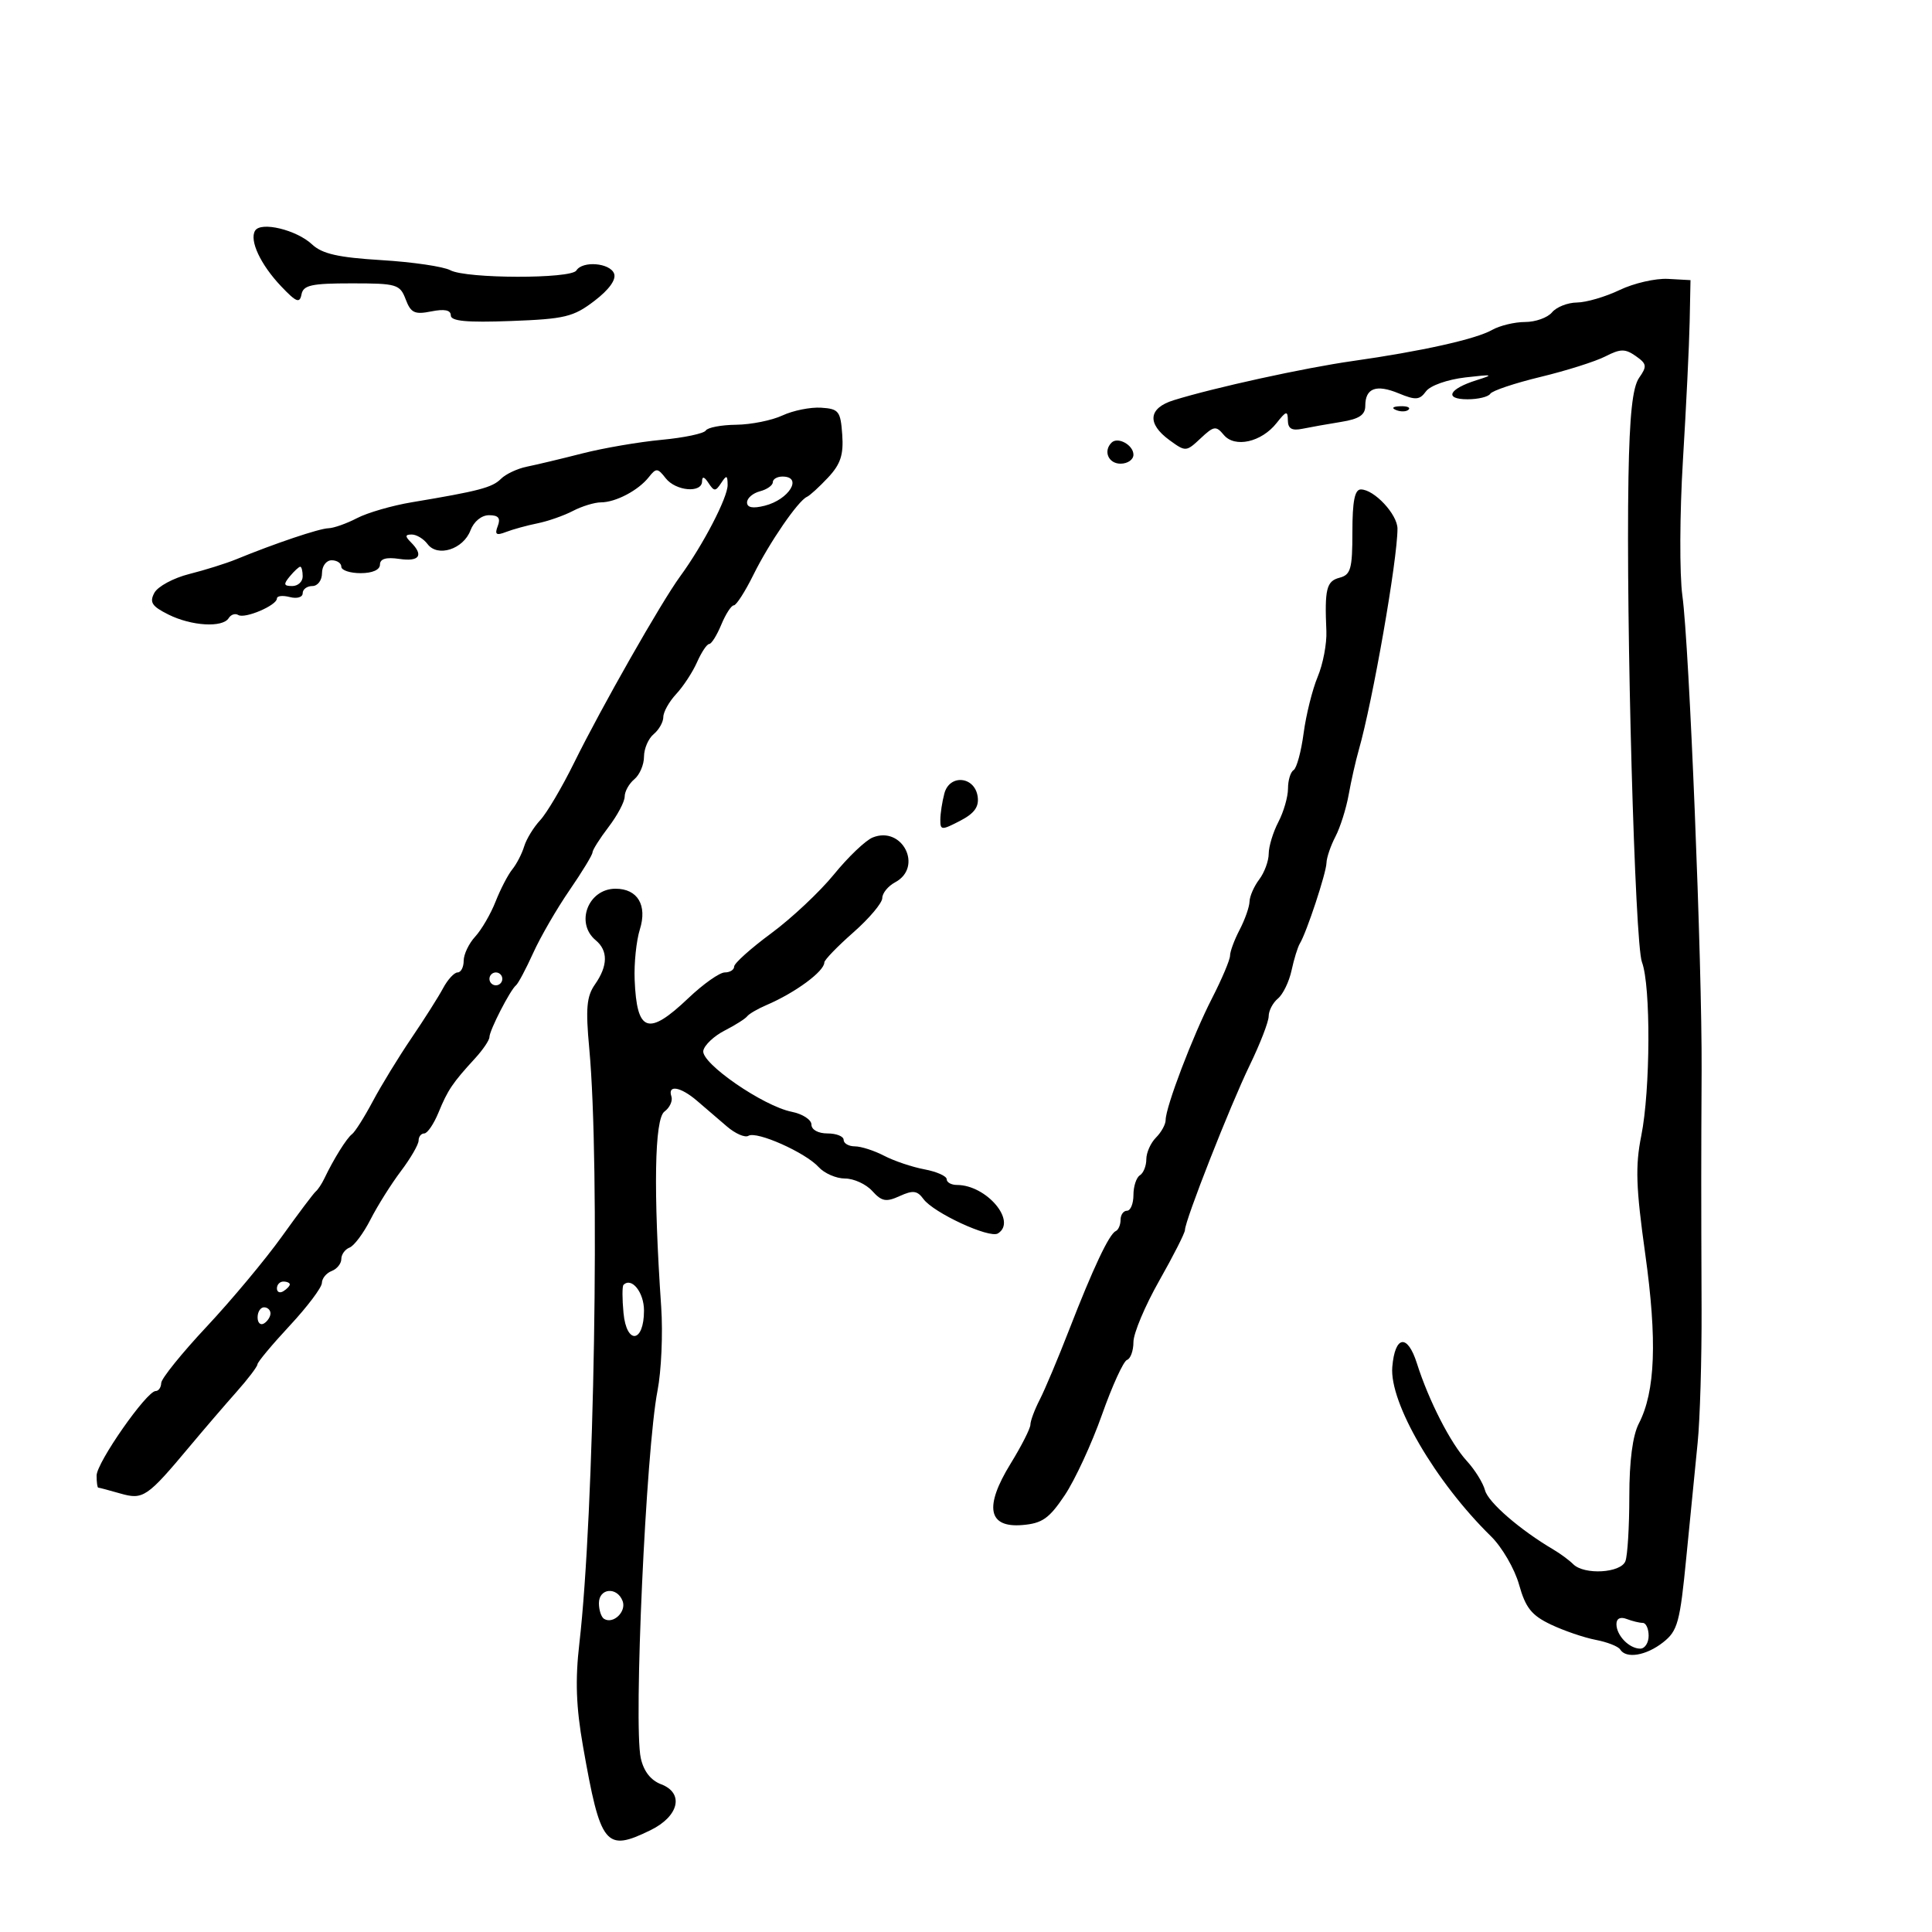 <svg xmlns="http://www.w3.org/2000/svg" width="300" height="300" viewBox="0 0 300 300" version="1.1">
	<path d="M 39.614 35.815 C 38.688 37.314, 40.457 41.092, 43.665 44.468 C 46.005 46.931, 46.541 47.143, 46.816 45.718 C 47.093 44.277, 48.350 44, 54.598 44 C 61.611 44, 62.105 44.146, 62.993 46.481 C 63.796 48.594, 64.386 48.873, 66.968 48.356 C 69.020 47.946, 70 48.145, 70 48.972 C 70 49.871, 72.460 50.102, 79.330 49.847 C 87.705 49.536, 89.033 49.216, 92.291 46.729 C 94.582 44.980, 95.712 43.413, 95.354 42.479 C 94.715 40.814, 90.449 40.465, 89.500 42 C 88.682 43.323, 72.412 43.291, 69.928 41.962 C 68.861 41.390, 64.053 40.684, 59.244 40.393 C 52.512 39.984, 50.029 39.421, 48.452 37.946 C 46.038 35.689, 40.515 34.357, 39.614 35.815 M 251.500 45.030 C 249.300 46.085, 246.318 46.959, 244.872 46.974 C 243.427 46.988, 241.685 47.675, 241 48.500 C 240.315 49.325, 238.431 50, 236.812 50 C 235.193 50, 232.886 50.556, 231.684 51.236 C 229.155 52.667, 220.711 54.548, 210 56.066 C 202.568 57.120, 188.510 60.199, 182.250 62.145 C 178.310 63.370, 178.061 65.770, 181.607 68.354 C 184.102 70.172, 184.194 70.166, 186.425 68.070 C 188.487 66.133, 188.824 66.083, 190.026 67.531 C 191.736 69.591, 195.884 68.660, 198.228 65.689 C 199.726 63.790, 199.958 63.735, 199.978 65.269 C 199.994 66.570, 200.596 66.916, 202.250 66.577 C 203.488 66.323, 206.188 65.844, 208.250 65.512 C 211.053 65.062, 212 64.430, 212 63.014 C 212 60.263, 213.696 59.631, 217.194 61.081 C 219.825 62.170, 220.435 62.126, 221.427 60.769 C 222.082 59.874, 224.741 58.933, 227.543 58.606 C 231.840 58.105, 232.074 58.162, 229.299 59.030 C 224.948 60.392, 224.181 62, 227.882 62 C 229.532 62, 231.121 61.614, 231.412 61.142 C 231.704 60.670, 235.218 59.493, 239.221 58.526 C 243.225 57.559, 247.749 56.127, 249.275 55.345 C 251.624 54.141, 252.350 54.132, 253.994 55.283 C 255.720 56.492, 255.779 56.870, 254.521 58.667 C 253.503 60.120, 253.037 64.467, 252.868 74.095 C 252.471 96.597, 253.858 146.497, 254.961 149.398 C 256.348 153.047, 256.283 169.255, 254.853 176.377 C 253.914 181.053, 254.026 184.376, 255.471 194.713 C 257.342 208.104, 257.042 216.084, 254.481 221.036 C 253.515 222.905, 253 226.845, 253 232.369 C 253 237.026, 252.727 241.548, 252.393 242.418 C 251.684 244.266, 245.993 244.593, 244.284 242.884 C 243.670 242.270, 242.302 241.258, 241.242 240.634 C 236.044 237.573, 231.090 233.286, 230.597 231.422 C 230.295 230.279, 229.025 228.230, 227.774 226.868 C 225.240 224.109, 221.848 217.476, 220.016 211.698 C 218.550 207.073, 216.610 207.356, 216.194 212.257 C 215.722 217.803, 222.885 230.097, 231.514 238.552 C 233.228 240.231, 235.191 243.606, 235.877 246.052 C 236.888 249.659, 237.821 250.832, 240.812 252.254 C 242.840 253.219, 245.972 254.290, 247.771 254.634 C 249.570 254.977, 251.284 255.650, 251.580 256.129 C 252.495 257.611, 255.611 257.094, 258.243 255.023 C 260.514 253.237, 260.862 251.960, 261.855 241.773 C 262.459 235.573, 263.250 227.575, 263.612 224 C 263.975 220.425, 264.248 211.088, 264.220 203.250 C 264.151 184.138, 264.151 181.082, 264.226 166.250 C 264.310 149.668, 262.307 100.218, 261.239 92.500 C 260.783 89.200, 260.820 79.750, 261.323 71.500 C 261.826 63.250, 262.296 53.575, 262.369 50 L 262.500 43.500 259 43.306 C 257.075 43.200, 253.700 43.976, 251.500 45.030 M 121.500 64.512 C 119.850 65.281, 116.614 65.930, 114.309 65.955 C 112.004 65.980, 109.881 66.384, 109.591 66.852 C 109.301 67.321, 106.206 67.972, 102.713 68.298 C 99.220 68.624, 93.693 69.573, 90.431 70.406 C 87.169 71.240, 83.294 72.165, 81.820 72.462 C 80.346 72.760, 78.531 73.612, 77.787 74.356 C 76.434 75.709, 74.374 76.250, 63.942 77.992 C 60.885 78.502, 57.060 79.610, 55.442 80.454 C 53.824 81.297, 51.825 82.005, 51 82.026 C 49.568 82.064, 42.713 84.371, 36.669 86.850 C 35.113 87.489, 31.835 88.516, 29.387 89.133 C 26.938 89.749, 24.501 91.065, 23.970 92.055 C 23.182 93.529, 23.580 94.143, 26.157 95.428 C 29.732 97.212, 34.573 97.499, 35.510 95.984 C 35.856 95.425, 36.523 95.205, 36.994 95.496 C 38.016 96.128, 43 94.001, 43 92.933 C 43 92.523, 43.900 92.423, 45 92.710 C 46.118 93.003, 47 92.741, 47 92.117 C 47 91.502, 47.675 91, 48.500 91 C 49.333 91, 50 90.111, 50 89 C 50 87.889, 50.667 87, 51.500 87 C 52.325 87, 53 87.450, 53 88 C 53 88.550, 54.350 89, 56 89 C 57.826 89, 59 88.481, 59 87.673 C 59 86.768, 59.953 86.486, 62 86.787 C 65.136 87.247, 65.838 86.238, 63.800 84.200 C 62.867 83.267, 62.898 83, 63.940 83 C 64.677 83, 65.779 83.668, 66.390 84.484 C 67.946 86.565, 71.938 85.294, 73.052 82.363 C 73.582 80.970, 74.768 80, 75.944 80 C 77.397 80, 77.763 80.454, 77.295 81.674 C 76.784 83.005, 77.046 83.195, 78.576 82.604 C 79.634 82.195, 81.830 81.592, 83.456 81.264 C 85.082 80.936, 87.557 80.070, 88.956 79.340 C 90.355 78.610, 92.317 78.010, 93.316 78.006 C 95.614 77.998, 99.128 76.146, 100.750 74.087 C 101.885 72.646, 102.125 72.661, 103.360 74.250 C 104.921 76.258, 108.992 76.618, 109.015 74.750 C 109.026 73.914, 109.357 73.997, 110.015 75 C 110.891 76.333, 111.109 76.333, 111.985 75 C 112.821 73.725, 112.972 73.771, 112.985 75.308 C 113.001 77.254, 109.167 84.635, 105.612 89.500 C 102.667 93.530, 93.378 109.858, 89.151 118.435 C 87.272 122.249, 84.899 126.266, 83.878 127.361 C 82.858 128.456, 81.740 130.286, 81.393 131.426 C 81.047 132.567, 80.216 134.175, 79.546 135 C 78.877 135.825, 77.709 138.075, 76.952 140 C 76.194 141.925, 74.770 144.372, 73.787 145.439 C 72.804 146.505, 72 148.192, 72 149.189 C 72 150.185, 71.575 151, 71.055 151 C 70.535 151, 69.522 152.099, 68.805 153.441 C 68.087 154.784, 65.877 158.271, 63.894 161.191 C 61.911 164.111, 59.211 168.524, 57.894 170.997 C 56.577 173.471, 55.122 175.772, 54.660 176.112 C 53.841 176.714, 51.808 179.973, 50.362 183 C 49.968 183.825, 49.373 184.725, 49.039 185 C 48.705 185.275, 46.335 188.425, 43.773 192 C 41.210 195.575, 35.953 201.875, 32.091 206 C 28.228 210.125, 25.052 214.063, 25.034 214.750 C 25.015 215.438, 24.626 216, 24.168 216 C 22.771 216, 15 227.126, 15 229.126 C 15 230.157, 15.115 231, 15.257 231 C 15.398 231, 16.934 231.407, 18.670 231.905 C 22.234 232.928, 22.831 232.522, 29.500 224.546 C 31.700 221.915, 34.952 218.128, 36.727 216.131 C 38.502 214.134, 39.964 212.210, 39.977 211.856 C 39.990 211.501, 42.242 208.801, 44.982 205.856 C 47.723 202.910, 49.973 199.923, 49.982 199.219 C 49.992 198.514, 50.675 197.678, 51.500 197.362 C 52.325 197.045, 53 196.207, 53 195.500 C 53 194.793, 53.576 193.993, 54.280 193.723 C 54.984 193.453, 56.447 191.492, 57.530 189.366 C 58.614 187.240, 60.737 183.860, 62.250 181.856 C 63.763 179.852, 65 177.714, 65 177.106 C 65 176.498, 65.395 176, 65.879 176 C 66.362 176, 67.358 174.537, 68.092 172.750 C 69.528 169.251, 70.275 168.144, 73.750 164.359 C 74.987 163.012, 76 161.516, 76 161.036 C 76 160.005, 79.222 153.726, 80.122 153.001 C 80.464 152.725, 81.667 150.464, 82.795 147.975 C 83.922 145.486, 86.455 141.109, 88.423 138.249 C 90.390 135.388, 92 132.742, 92 132.368 C 92 131.995, 93.125 130.214, 94.500 128.411 C 95.875 126.608, 97 124.484, 97 123.689 C 97 122.895, 97.675 121.685, 98.500 121 C 99.325 120.315, 100 118.740, 100 117.500 C 100 116.260, 100.675 114.685, 101.500 114 C 102.325 113.315, 103 112.116, 103 111.336 C 103 110.555, 103.900 108.951, 104.999 107.770 C 106.099 106.590, 107.559 104.359, 108.243 102.812 C 108.928 101.265, 109.774 100, 110.123 100 C 110.472 100, 111.317 98.650, 112 97 C 112.683 95.350, 113.558 94, 113.944 94 C 114.330 94, 115.702 91.862, 116.993 89.250 C 119.455 84.269, 123.934 77.747, 125.303 77.149 C 125.745 76.956, 127.222 75.606, 128.586 74.149 C 130.521 72.081, 131.003 70.622, 130.783 67.500 C 130.524 63.835, 130.248 63.484, 127.500 63.307 C 125.850 63.202, 123.150 63.744, 121.500 64.512 M 216.813 63.683 C 217.534 63.972, 218.397 63.936, 218.729 63.604 C 219.061 63.272, 218.471 63.036, 217.417 63.079 C 216.252 63.127, 216.015 63.364, 216.813 63.683 M 172.598 68.736 C 171.281 70.052, 172.117 72, 174 72 C 175.100 72, 176 71.373, 176 70.607 C 176 69.099, 173.571 67.762, 172.598 68.736 M 120 74.883 C 120 75.369, 119.100 76.002, 118 76.290 C 116.900 76.577, 116 77.354, 116 78.015 C 116 78.826, 116.892 78.993, 118.740 78.529 C 122.536 77.576, 124.716 74, 121.500 74 C 120.675 74, 120 74.398, 120 74.883 M 210 82.594 C 210 88.346, 209.745 89.254, 208 89.710 C 205.970 90.241, 205.673 91.450, 205.959 98 C 206.043 99.925, 205.438 103.112, 204.613 105.082 C 203.788 107.052, 202.804 111, 202.425 113.855 C 202.046 116.709, 201.346 119.286, 200.868 119.581 C 200.391 119.877, 200 121.165, 200 122.445 C 200 123.724, 199.328 126.060, 198.506 127.636 C 197.685 129.211, 197.010 131.426, 197.006 132.559 C 197.003 133.691, 196.339 135.491, 195.532 136.559 C 194.724 137.626, 194.047 139.175, 194.026 140 C 194.005 140.825, 193.315 142.789, 192.494 144.364 C 191.672 145.940, 191 147.752, 191 148.392 C 191 149.032, 189.738 152.018, 188.195 155.028 C 185.204 160.862, 181 171.903, 181 173.924 C 181 174.594, 180.325 175.818, 179.500 176.643 C 178.675 177.468, 178 178.984, 178 180.012 C 178 181.041, 177.550 182.160, 177 182.500 C 176.450 182.840, 176 184.216, 176 185.559 C 176 186.902, 175.550 188, 175 188 C 174.450 188, 174 188.638, 174 189.417 C 174 190.196, 173.662 190.983, 173.250 191.167 C 172.232 191.619, 169.735 196.910, 166.012 206.500 C 164.305 210.900, 162.253 215.774, 161.454 217.331 C 160.654 218.888, 160 220.638, 160 221.220 C 160 221.803, 158.617 224.527, 156.926 227.275 C 152.795 233.988, 153.421 237.254, 158.753 236.808 C 161.834 236.551, 162.913 235.792, 165.326 232.189 C 166.915 229.818, 169.517 224.193, 171.110 219.689 C 172.702 215.185, 174.454 211.350, 175.003 211.167 C 175.551 210.983, 176 209.732, 176 208.386 C 176 207.040, 177.800 202.762, 180 198.880 C 182.200 194.997, 184 191.450, 184 190.996 C 184 189.530, 191.015 171.679, 194.051 165.421 C 195.673 162.078, 197 158.645, 197 157.793 C 197 156.942, 197.646 155.709, 198.436 155.053 C 199.225 154.398, 200.178 152.430, 200.553 150.681 C 200.928 148.931, 201.510 147.050, 201.845 146.500 C 202.891 144.783, 205.933 135.575, 205.974 134 C 205.995 133.175, 206.621 131.333, 207.365 129.907 C 208.110 128.481, 209.034 125.556, 209.420 123.407 C 209.805 121.258, 210.507 118.150, 210.979 116.500 C 213.157 108.882, 217 86.923, 217 82.096 C 217 79.876, 213.383 76, 211.311 76 C 210.362 76, 210 77.821, 210 82.594 M 45 89.500 C 43.980 90.729, 44.049 91, 45.378 91 C 46.270 91, 47 90.325, 47 89.500 C 47 88.675, 46.830 88, 46.622 88 C 46.415 88, 45.685 88.675, 45 89.500 M 146.644 123.198 C 146.305 124.464, 146.021 126.299, 146.014 127.276 C 146.001 128.935, 146.201 128.947, 149.062 127.468 C 151.296 126.313, 152.040 125.292, 151.812 123.692 C 151.364 120.546, 147.454 120.172, 146.644 123.198 M 135.500 130.049 C 134.400 130.496, 131.700 133.072, 129.500 135.774 C 127.300 138.475, 122.912 142.595, 119.750 144.927 C 116.588 147.260, 114 149.581, 114 150.084 C 114 150.588, 113.344 151, 112.542 151 C 111.740 151, 109.192 152.800, 106.879 155 C 100.647 160.928, 98.881 160.320, 98.548 152.132 C 98.444 149.585, 98.808 146.067, 99.357 144.316 C 100.535 140.554, 99.007 138, 95.578 138 C 91.335 138, 89.284 143.331, 92.500 146 C 94.440 147.610, 94.403 149.979, 92.394 152.848 C 91.086 154.715, 90.921 156.564, 91.501 162.820 C 93.187 181.008, 92.286 235.112, 89.962 255.188 C 89.304 260.869, 89.451 265.033, 90.524 271.138 C 93.252 286.654, 94.015 287.604, 101 284.197 C 105.433 282.034, 106.272 278.434, 102.662 277.062 C 101.042 276.446, 99.948 275.038, 99.498 272.993 C 98.360 267.808, 100.304 225.144, 102.097 215.954 C 102.693 212.903, 102.951 207.053, 102.671 202.954 C 101.439 184.893, 101.624 173.748, 103.175 172.605 C 104 171.997, 104.486 170.938, 104.254 170.250 C 103.626 168.385, 105.682 168.740, 108.242 170.939 C 109.484 172.006, 111.571 173.797, 112.879 174.919 C 114.188 176.041, 115.689 176.692, 116.216 176.367 C 117.481 175.585, 125.064 178.961, 127.117 181.221 C 128.007 182.199, 129.850 183, 131.212 183 C 132.575 183, 134.478 183.871, 135.441 184.935 C 136.917 186.565, 137.587 186.690, 139.706 185.724 C 141.764 184.786, 142.431 184.869, 143.391 186.182 C 144.962 188.330, 153.637 192.342, 154.953 191.529 C 157.969 189.665, 153.186 184, 148.596 184 C 147.718 184, 147 183.600, 147 183.111 C 147 182.623, 145.444 181.931, 143.542 181.574 C 141.640 181.217, 138.828 180.270, 137.292 179.469 C 135.757 178.668, 133.713 178.010, 132.750 178.006 C 131.787 178.003, 131 177.550, 131 177 C 131 176.450, 129.875 176, 128.500 176 C 127.045 176, 126 175.425, 126 174.625 C 126 173.869, 124.622 172.974, 122.939 172.638 C 118.488 171.748, 108.837 165.082, 109.209 163.155 C 109.377 162.283, 110.861 160.878, 112.507 160.034 C 114.153 159.190, 115.734 158.191, 116.020 157.813 C 116.307 157.434, 117.657 156.648, 119.020 156.065 C 123.486 154.156, 128 150.829, 128 149.448 C 128 149.065, 130.025 146.970, 132.500 144.791 C 134.975 142.613, 137 140.209, 137 139.450 C 137 138.691, 137.900 137.589, 139 137 C 143.388 134.652, 140.124 128.170, 135.500 130.049 M 76 152 C 76 152.550, 76.450 153, 77 153 C 77.550 153, 78 152.550, 78 152 C 78 151.450, 77.550 151, 77 151 C 76.450 151, 76 151.450, 76 152 M 43 200.059 C 43 200.641, 43.450 200.840, 44 200.500 C 44.550 200.160, 45 199.684, 45 199.441 C 45 199.198, 44.550 199, 44 199 C 43.450 199, 43 199.477, 43 200.059 M 96.816 199.517 C 96.608 199.725, 96.608 201.688, 96.817 203.879 C 97.292 208.858, 100 208.536, 100 203.500 C 100 200.672, 98.073 198.261, 96.816 199.517 M 40 204.559 C 40 205.416, 40.450 205.840, 41 205.500 C 41.550 205.160, 42 204.459, 42 203.941 C 42 203.423, 41.550 203, 41 203 C 40.450 203, 40 203.702, 40 204.559 M 93 248.941 C 93 250.009, 93.359 251.104, 93.798 251.375 C 95.223 252.256, 97.308 250.246, 96.677 248.601 C 95.810 246.341, 93 246.601, 93 248.941 M 251 252.193 C 251 253.958, 252.985 256, 254.700 256 C 255.415 256, 256 255.100, 256 254 C 256 252.900, 255.587 252, 255.082 252 C 254.577 252, 253.452 251.727, 252.582 251.393 C 251.601 251.017, 251 251.321, 251 252.193" stroke="none" fill="black" fill-rule="evenodd"/>
</svg>